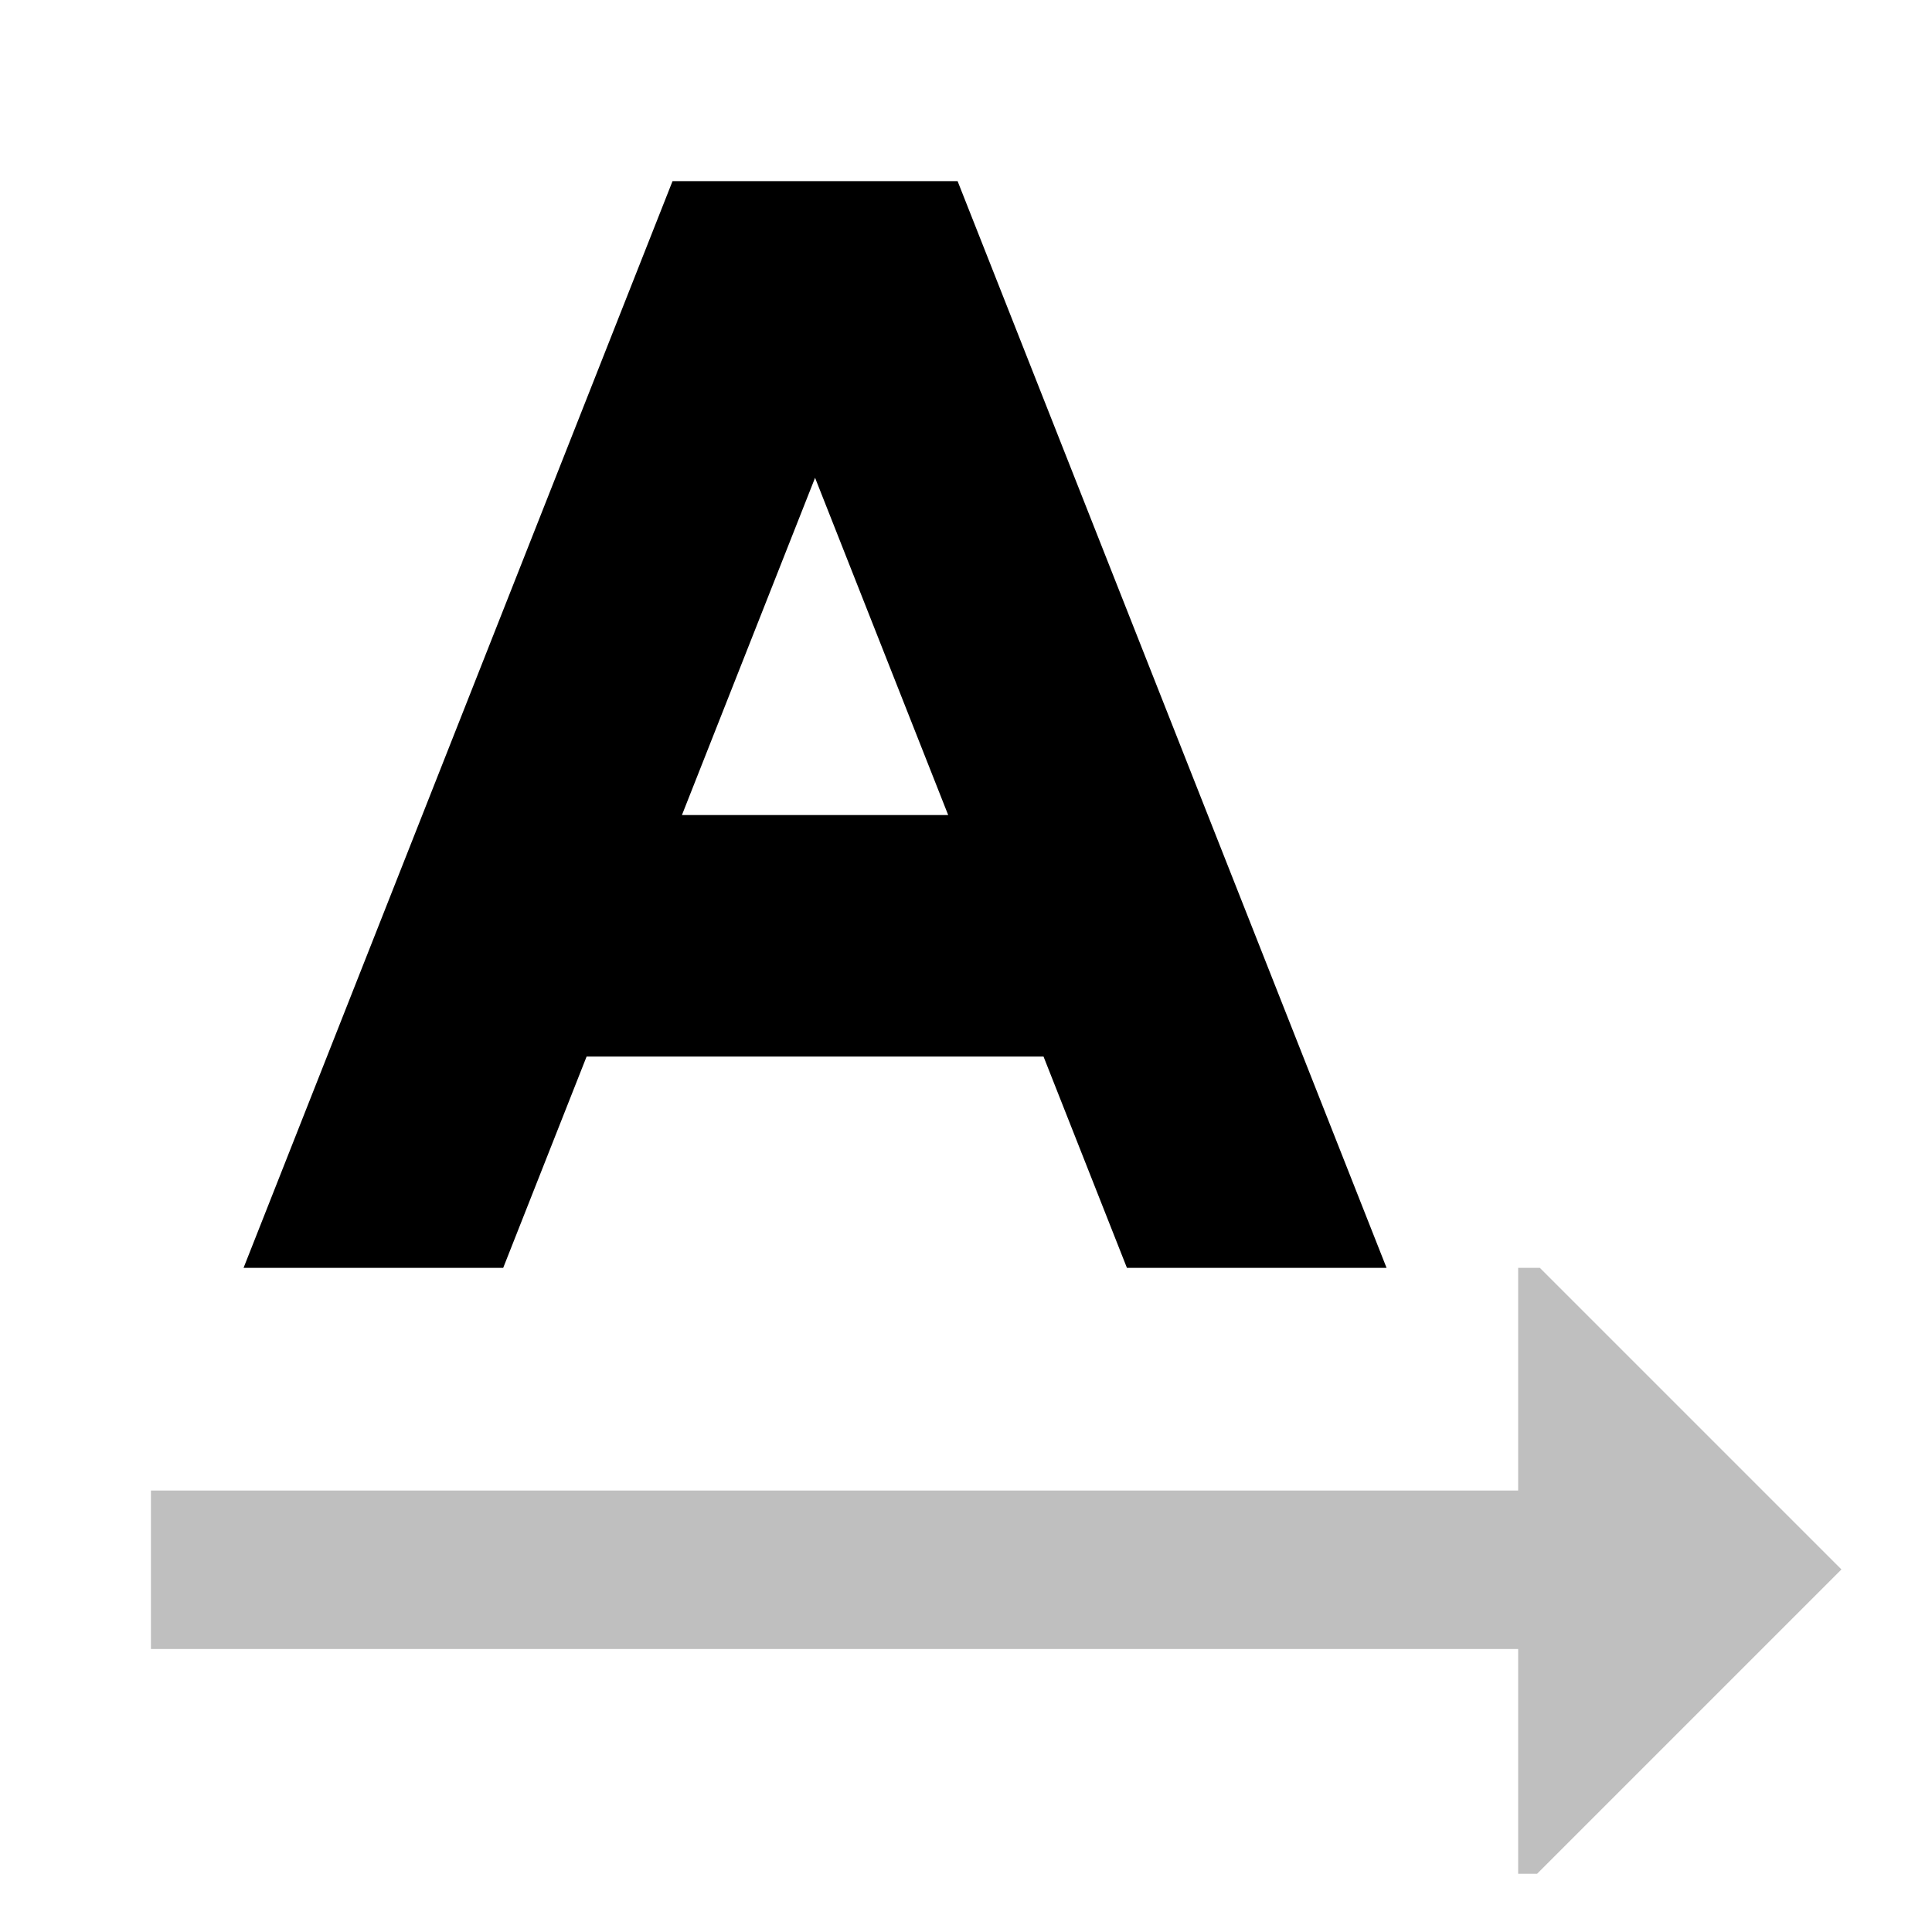 <svg xmlns="http://www.w3.org/2000/svg" viewBox="0 0 512 512">
  <path fill="currentColor" d="M64.545,336H133.35l22.105-56h121.09L298.65,336h68.805L253.772,48h-75.543ZM216,126.62,251.282,216H180.718Z"/>
  <polygon fill="currentColor" points="402.325 336 402.325 395 384 395 40 395 40 408 40 437 402.325 437 402.325 496.572 407.343 496.572 488 415.915 408.085 336 402.325 336" opacity=".25"/>
</svg>
